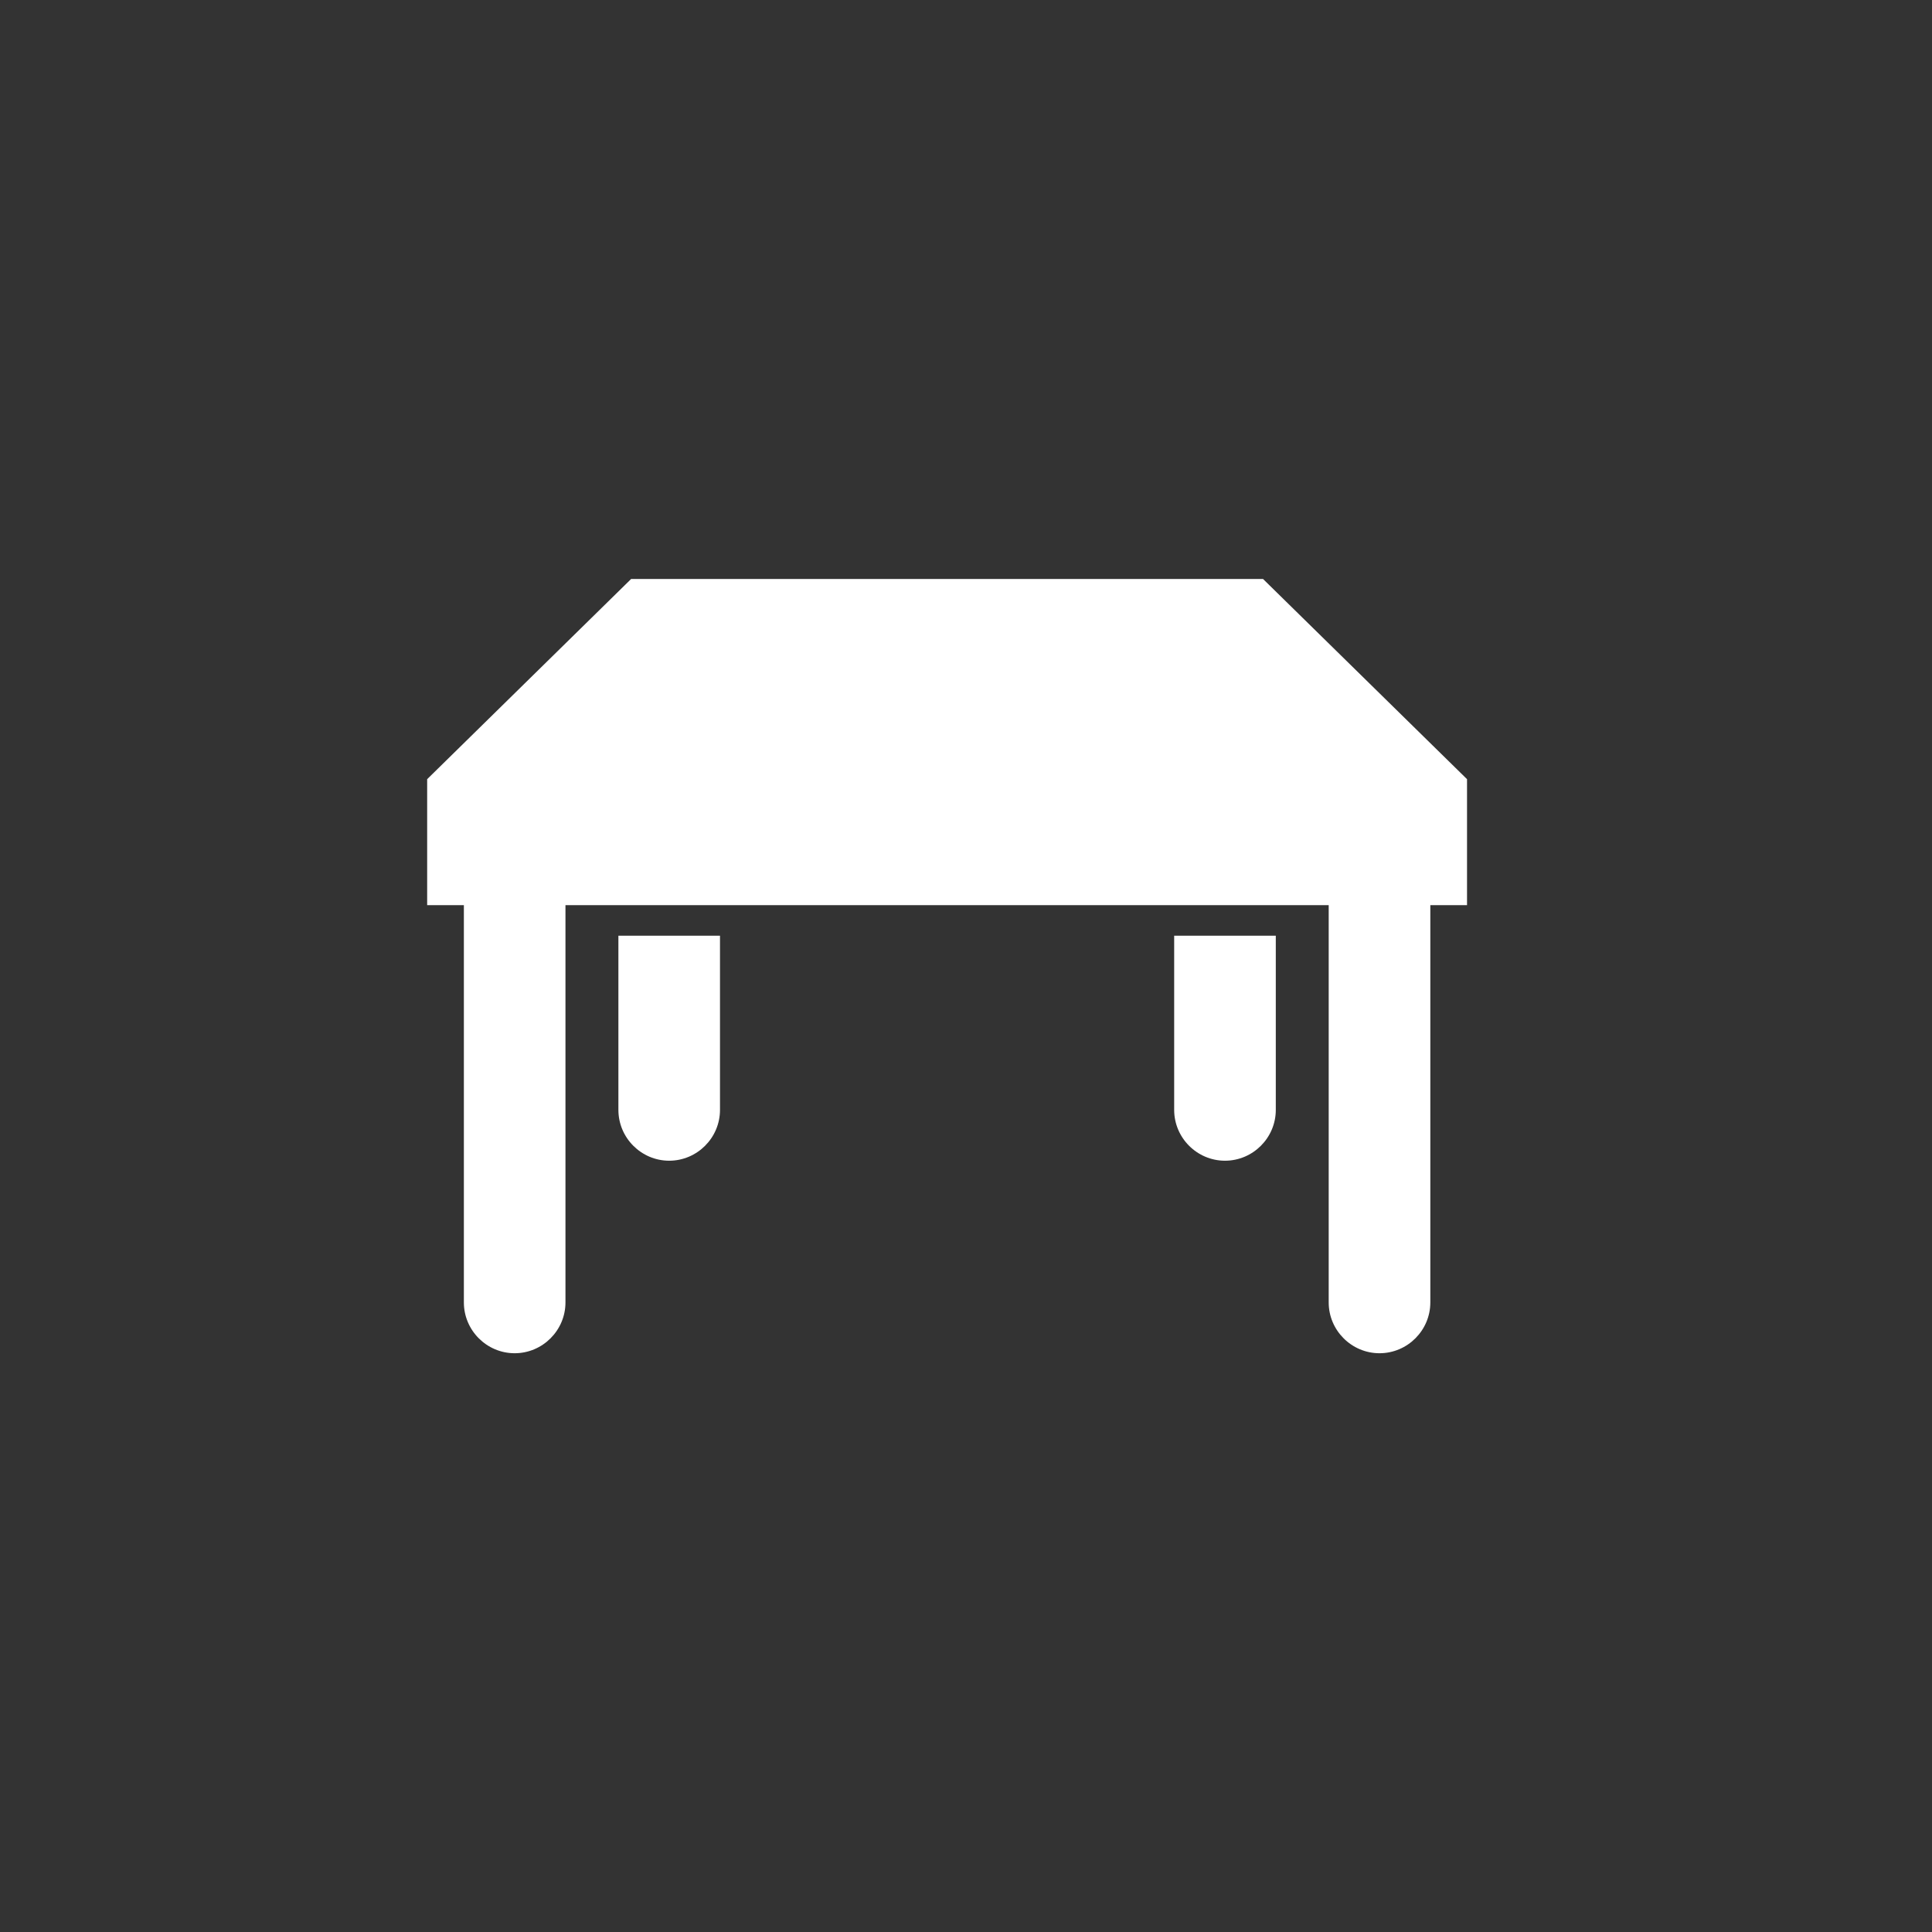 <?xml version="1.0" encoding="UTF-8" standalone="no"?>
<svg width="60px" height="60px" viewBox="0 0 60 60" version="1.1" xmlns="http://www.w3.org/2000/svg" xmlns:xlink="http://www.w3.org/1999/xlink" xmlns:sketch="http://www.bohemiancoding.com/sketch/ns">
    <rect x="0" y="0" width="60" height="60" fill="#333333" stroke="none"/>
    <!-- Generator: Sketch 3.3.2 (12043) - http://www.bohemiancoding.com/sketch -->
    <title>aventura-room-facilities-table</title>
    <desc>Created with Sketch.</desc>
    <defs></defs>
    <g id="kit" stroke="none" stroke-width="1" fill="none" fill-rule="evenodd" sketch:type="MSPage">
        <g id="aventura-room-facilities-table" sketch:type="MSArtboardGroup" fill="#FFFFFF">
            <g id="table" sketch:type="MSLayerGroup" transform="translate(13, 17)">
                <path d="M6.205,17.469 C6.205,18.337 6.915,19.047 7.782,19.047 C8.65,19.047 9.36,18.337 9.36,17.469 L9.36,12.06 L6.205,12.06 L6.205,17.469" id="Fill-11" sketch:type="MSShapeGroup"></path>
                <path d="M26.225,0.981 L6.6,0.981 L0.266,7.198 L0.266,11.111 L1.406,11.111 L1.406,23.449 C1.406,24.316 2.116,25.026 2.983,25.026 C3.851,25.026 4.561,24.316 4.561,23.449 L4.561,11.111 L28.264,11.111 L28.264,23.449 C28.264,24.316 28.974,25.026 29.842,25.026 C30.71,25.026 31.42,24.316 31.42,23.449 L31.42,11.111 L32.56,11.111 L32.56,7.198 L26.225,0.981" id="Fill-12" sketch:type="MSShapeGroup"></path>
                <path d="M23.465,17.469 C23.465,18.337 24.175,19.047 25.043,19.047 C25.911,19.047 26.621,18.337 26.621,17.469 L26.621,12.06 L23.465,12.06 L23.465,17.469" id="Fill-13" sketch:type="MSShapeGroup"></path>
            </g>
        </g>
    </g>
</svg>